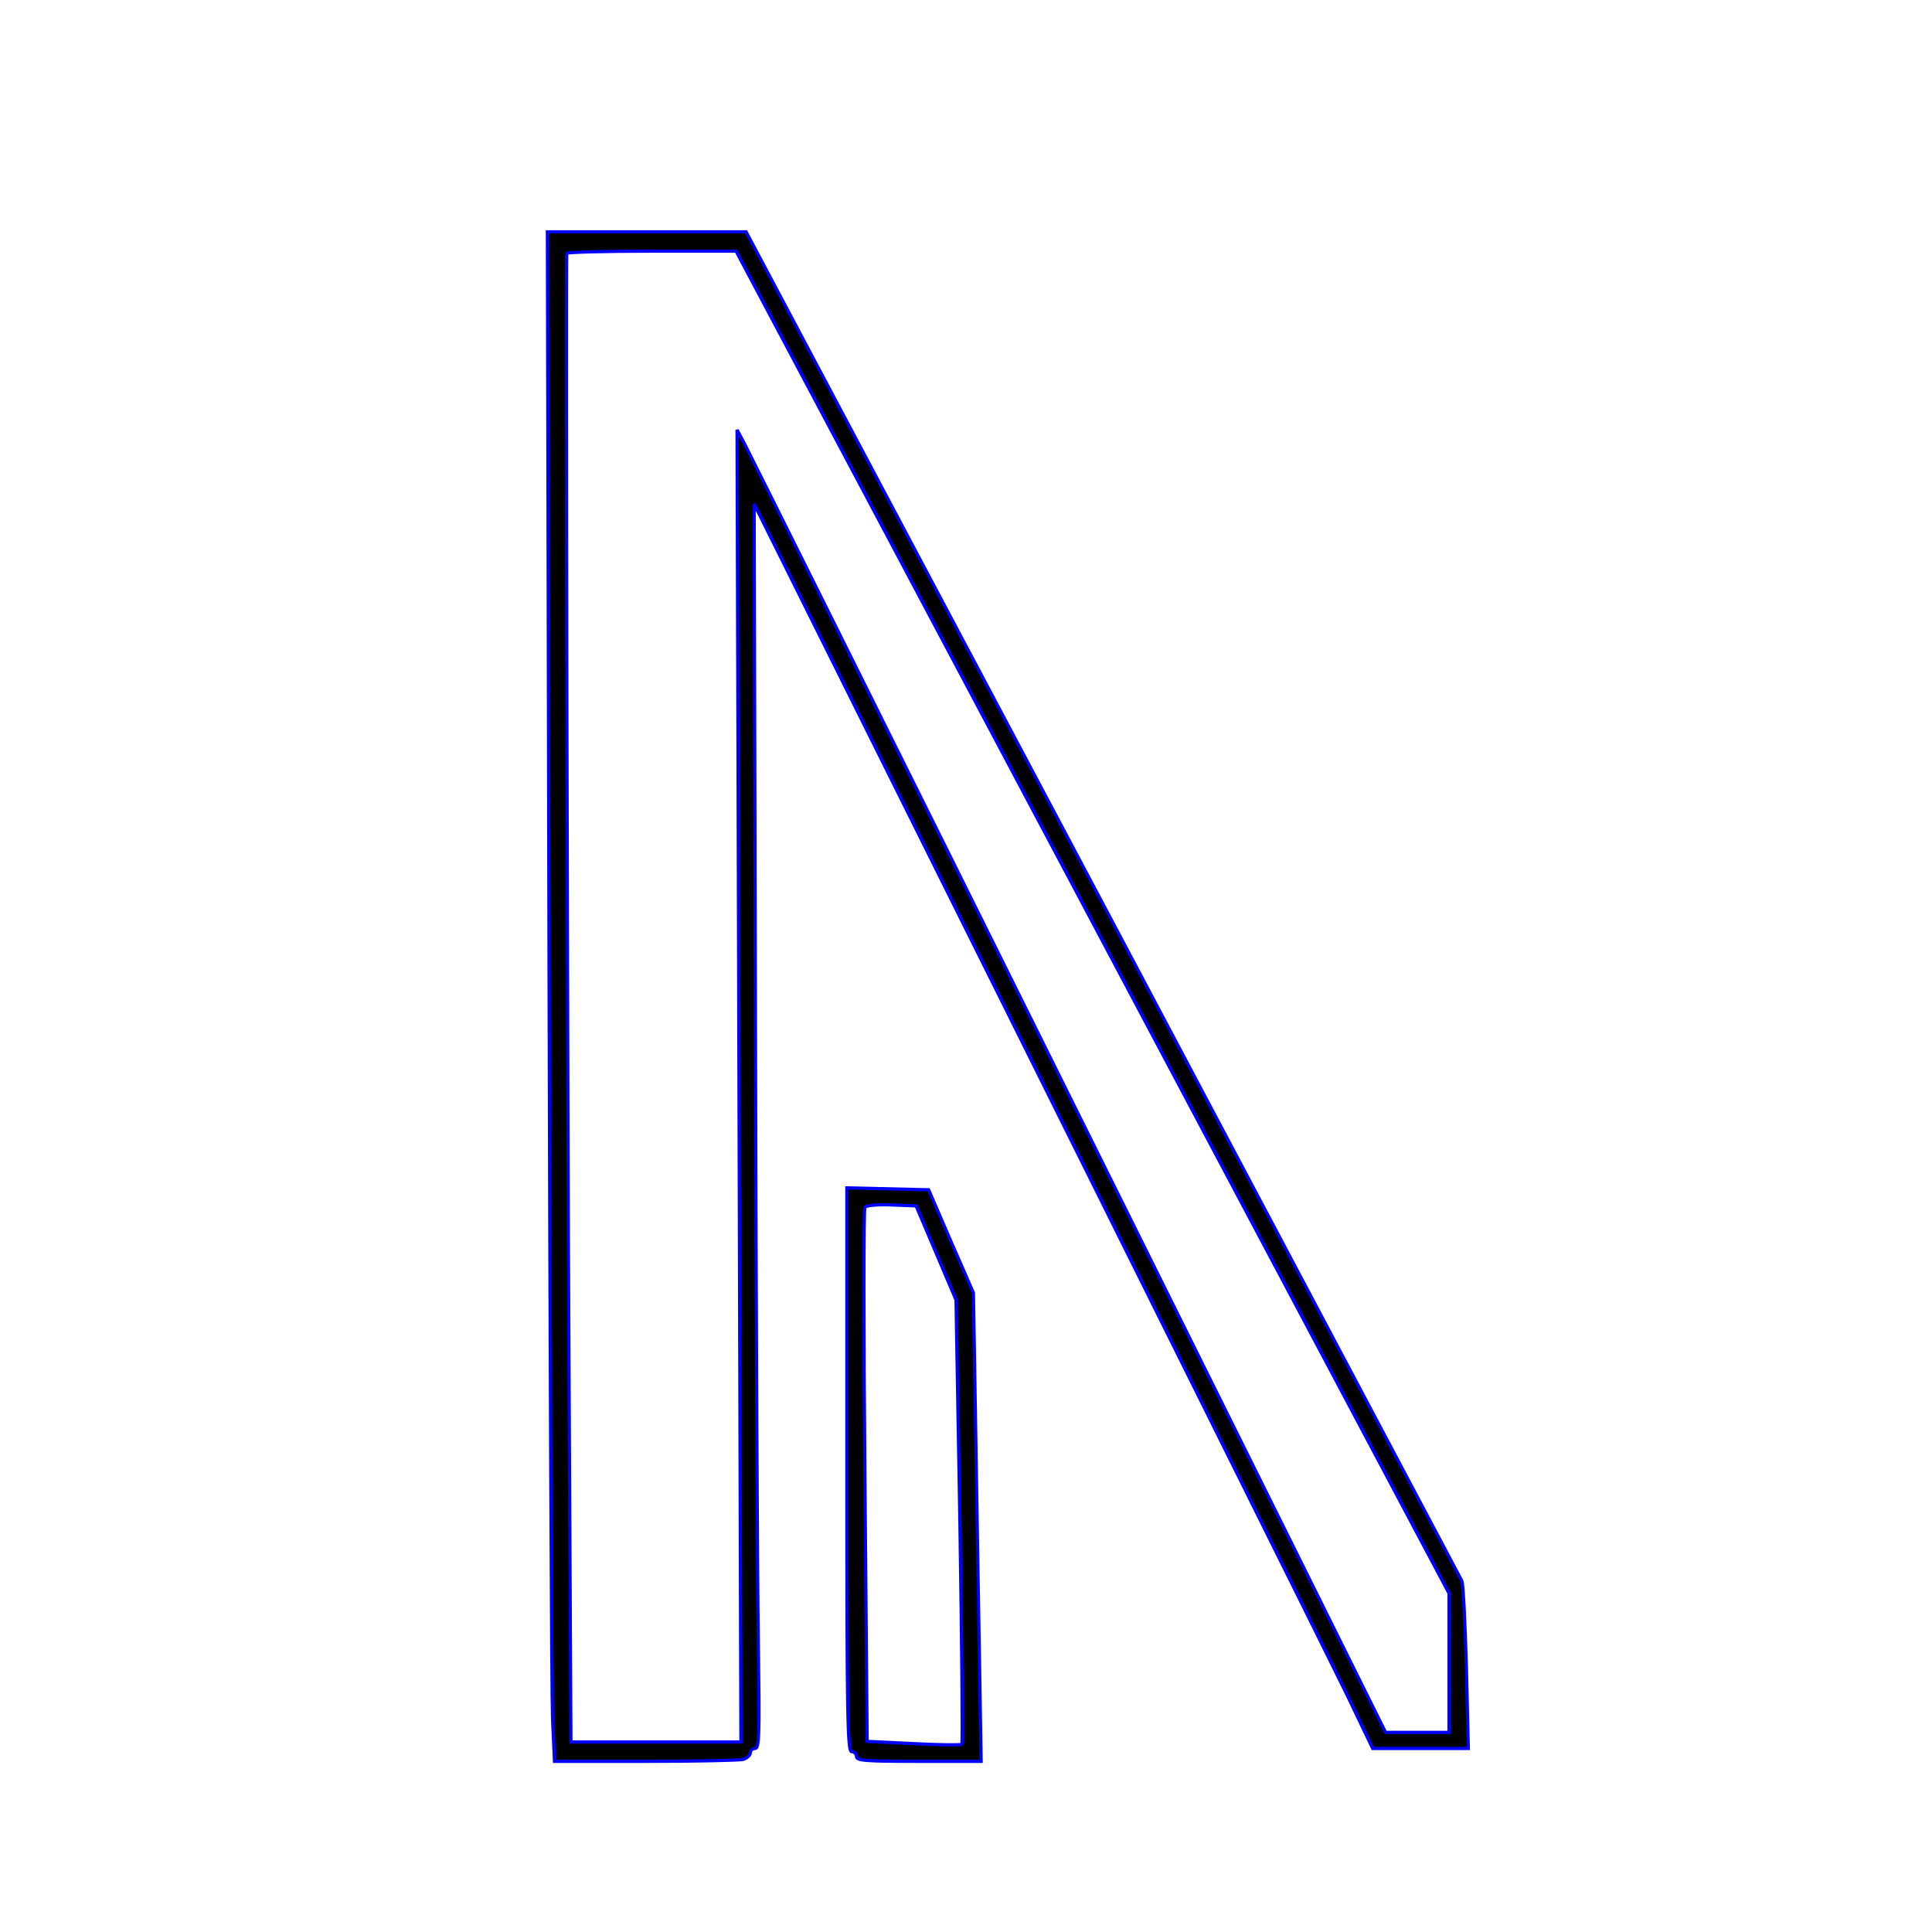 <?xml version='1.0' encoding='utf-8'?>
<svg xmlns="http://www.w3.org/2000/svg" version="1.0" width="600pt" height="600pt" viewBox="0 0 600 600" preserveAspectRatio="xMidYMid meet">
<g transform="translate(0,600) scale(0.1,-0.1)" fill="black" stroke="blue" stroke-width="10.0">
<path d="M1705 3038 c3 -1234 8 -2303 11 -2375 l6 -133 282 0 c154 0 291 3 304 6 12 4 22 13 22 20 0 8 7 14 15 14 13 0 14 42 10 333 -3 182 -7 1052 -9 1932 l-4 1600 882 -1770 c485 -974 918 -1843 961 -1932 l78 -163 149 0 148 0 -6 252 c-4 139 -10 260 -14 268 -4 8 -506 954 -1115 2103 l-1108 2087 -309 0 -308 0 5 -2242z m1688 98 l1107 -2084 0 -216 0 -216 -98 0 -99 0 -983 1978 c-540 1087 -994 1997 -1007 2022 l-24 45 6 -2037 6 -2038 -264 0 -264 0 -6 1168 c-5 871 -10 3391 -7 3455 0 4 118 7 263 7 l263 0 1107 -2084z" stroke-width="10.0" stroke="blue" fill="black" />
<path d="M2630 1435 c0 -771 2 -875 15 -875 8 0 15 -7 15 -15 0 -13 28 -15 194 -15 l193 0 -4 243 c-2 133 -8 460 -12 727 l-8 485 -70 160 -69 160 -127 3 -127 3 0 -876z m277 674 l62 -146 12 -687 c6 -378 9 -689 6 -693 -3 -3 -71 -2 -150 2 l-144 7 -7 825 c-4 453 -4 828 0 834 3 5 39 9 82 7 l77 -3 62 -146z" stroke-width="10.0" stroke="blue" fill="black" />
</g>
</svg>